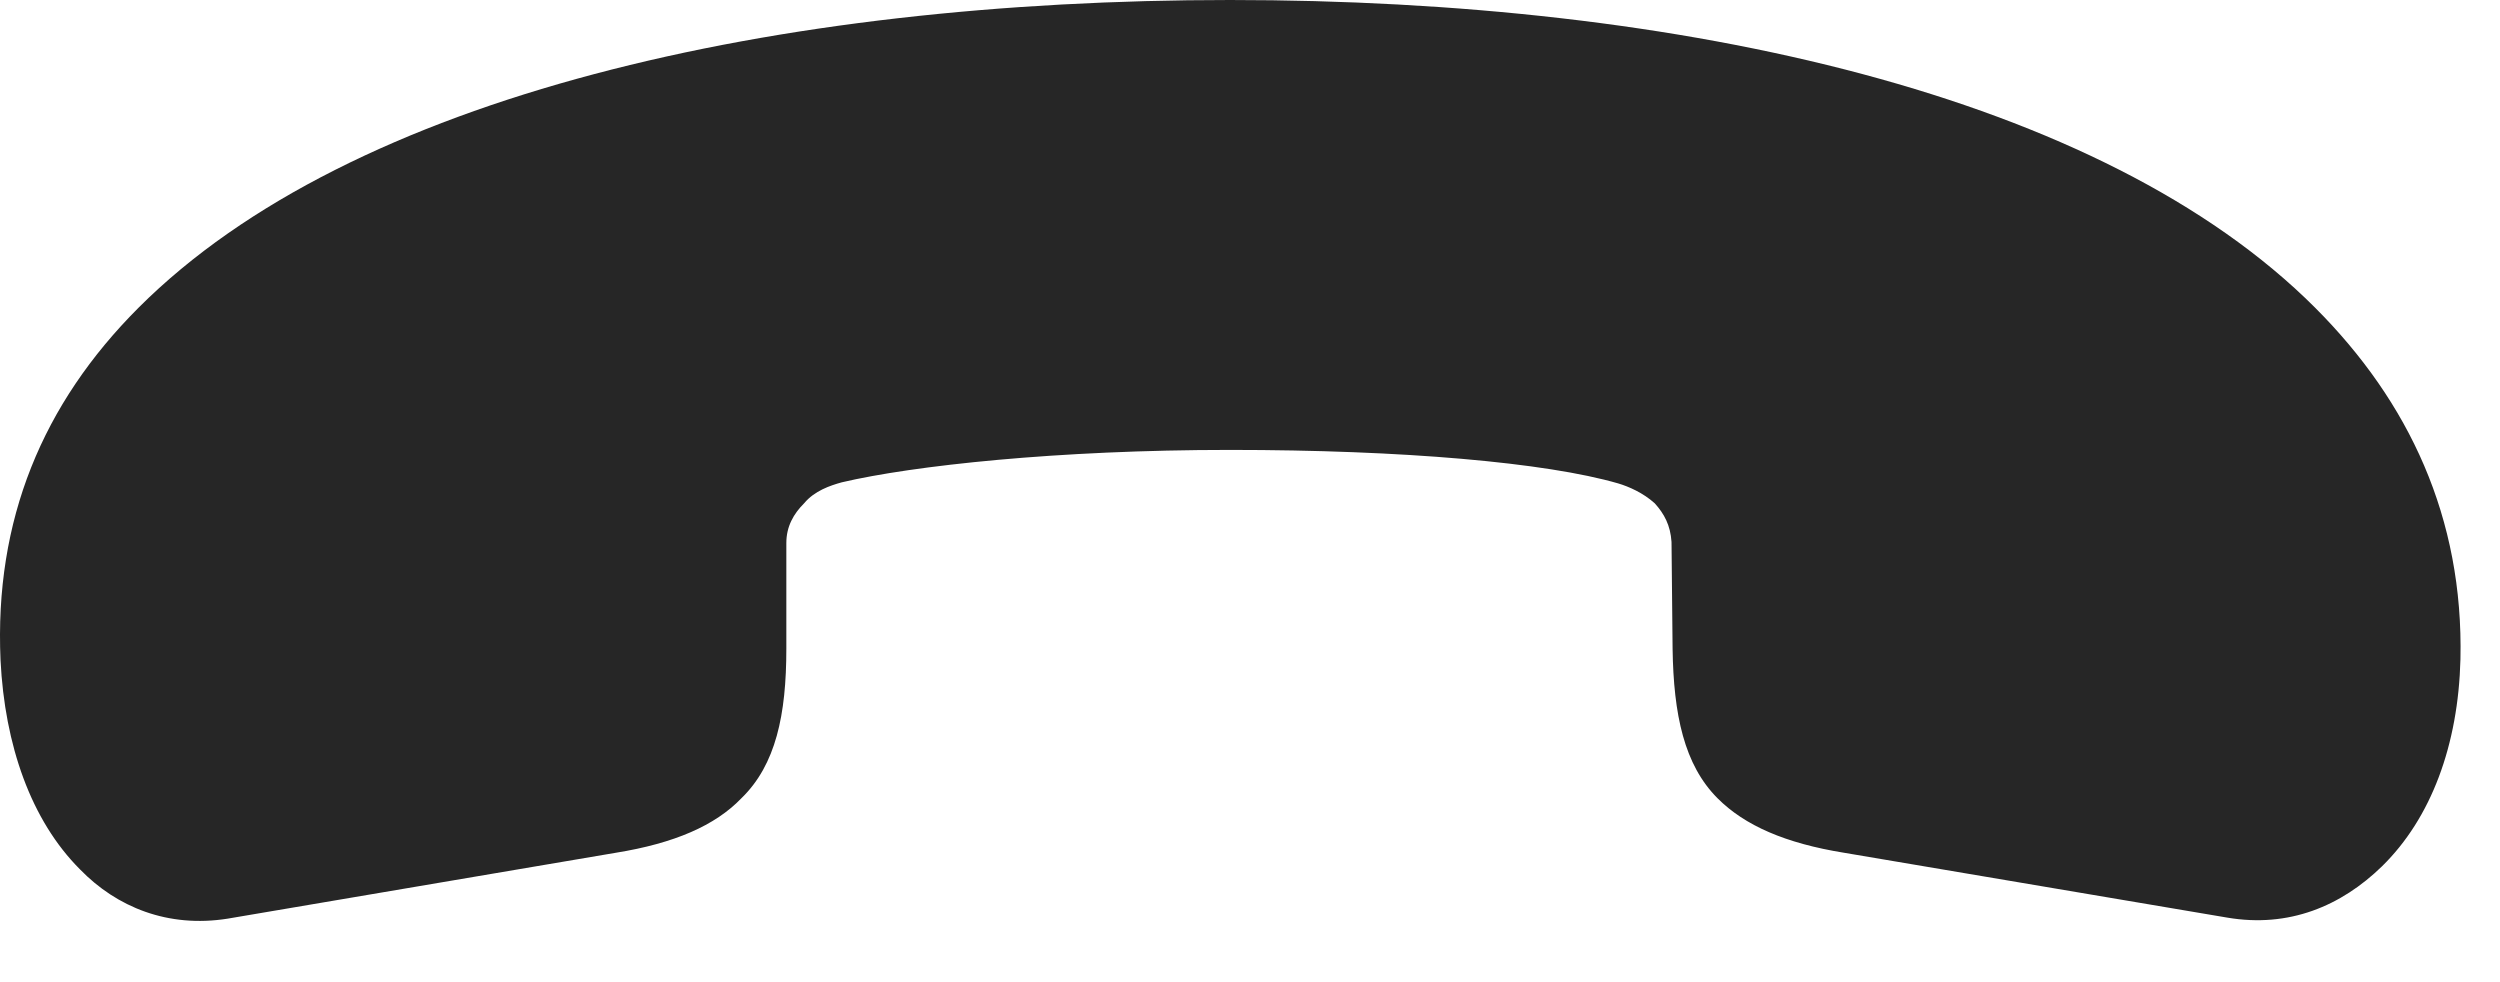<svg width="28" height="11" viewBox="0 0 28 11" fill="none" xmlns="http://www.w3.org/2000/svg">
<path d="M13.776 0C8.701 0 3.932 1.066 1.553 3.445C0.475 4.523 -0.064 5.824 0.006 7.395C0.053 8.344 0.346 9.188 0.897 9.738C1.307 10.16 1.881 10.395 2.549 10.289L6.897 9.551C7.553 9.445 8.01 9.246 8.303 8.941C8.69 8.566 8.807 8.004 8.807 7.266V6.082C8.807 5.895 8.889 5.754 9.006 5.637C9.123 5.496 9.299 5.438 9.428 5.402C10.225 5.215 11.842 5.039 13.776 5.039C15.709 5.039 17.315 5.18 18.123 5.414C18.241 5.449 18.404 5.52 18.533 5.637C18.639 5.754 18.709 5.883 18.721 6.07L18.733 7.266C18.744 8.004 18.862 8.566 19.237 8.941C19.541 9.246 19.998 9.445 20.654 9.551L24.944 10.277C25.635 10.395 26.221 10.148 26.678 9.703C27.229 9.164 27.533 8.344 27.557 7.383C27.592 5.801 26.983 4.5 25.928 3.445C23.549 1.066 18.85 0 13.776 0Z" fill="black" fill-opacity="0.85"/>
</svg>
